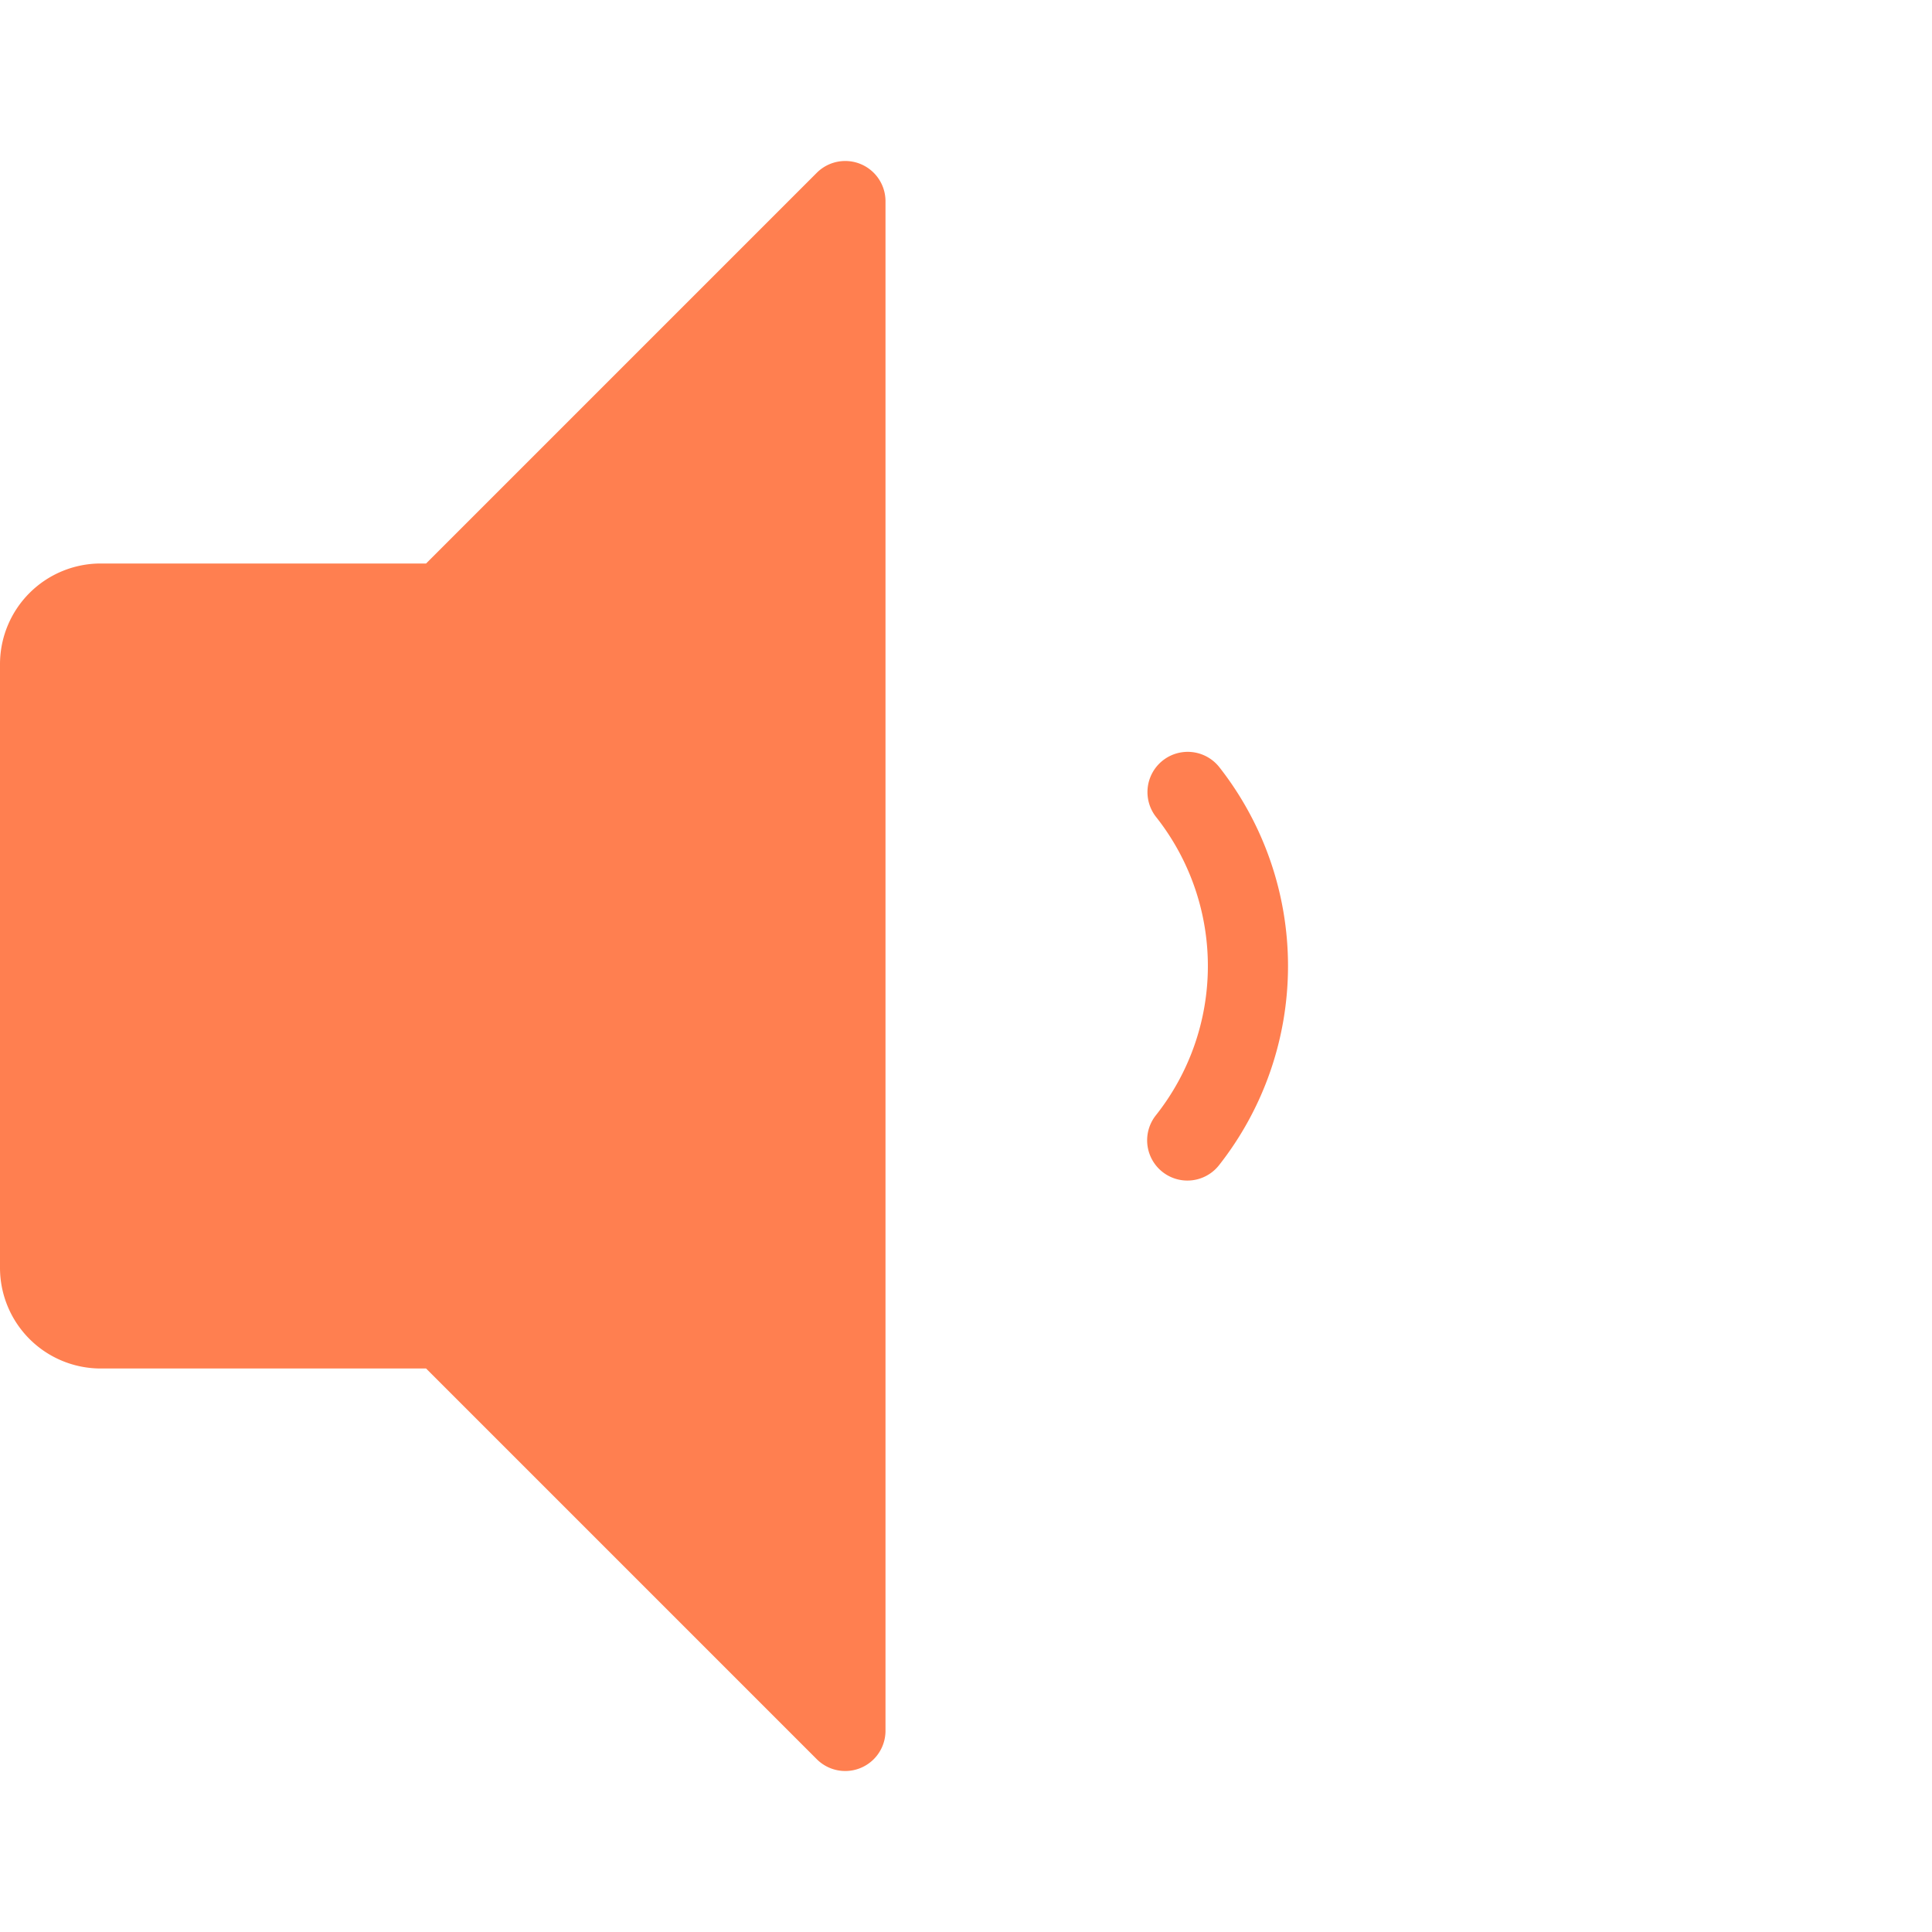 <?xml version="1.0" standalone="no"?><!DOCTYPE svg PUBLIC "-//W3C//DTD SVG 1.1//EN" "http://www.w3.org/Graphics/SVG/1.1/DTD/svg11.dtd"><svg t="1648706191354" class="icon" viewBox="0 0 1024 1024" version="1.1" xmlns="http://www.w3.org/2000/svg" p-id="5832" xmlns:xlink="http://www.w3.org/1999/xlink" width="200" height="200"><defs><style type="text/css">@font-face { font-family: feedback-iconfont; src: url("//at.alicdn.com/t/font_1031158_u69w8yhxdu.woff2?t=1630033759944") format("woff2"), url("//at.alicdn.com/t/font_1031158_u69w8yhxdu.woff?t=1630033759944") format("woff"), url("//at.alicdn.com/t/font_1031158_u69w8yhxdu.ttf?t=1630033759944") format("truetype"); }
</style></defs><path d="M469.333 106.667v810.667a21.333 21.333 0 0 1-36.42 15.087L225.833 725.333H53.333a53.393 53.393 0 0 1-53.333-53.333V352a53.393 53.393 0 0 1 53.333-53.333h172.5l207.08-207.087A21.333 21.333 0 0 1 469.333 106.667z m176.753 299.727a21.333 21.333 0 0 0-33.487 26.433 127.367 127.367 0 0 1 0 158.347 21.333 21.333 0 0 0 33.493 26.433 170.733 170.733 0 0 0 0-211.213z" fill="#FF7F50" p-id="5833"></path></svg>